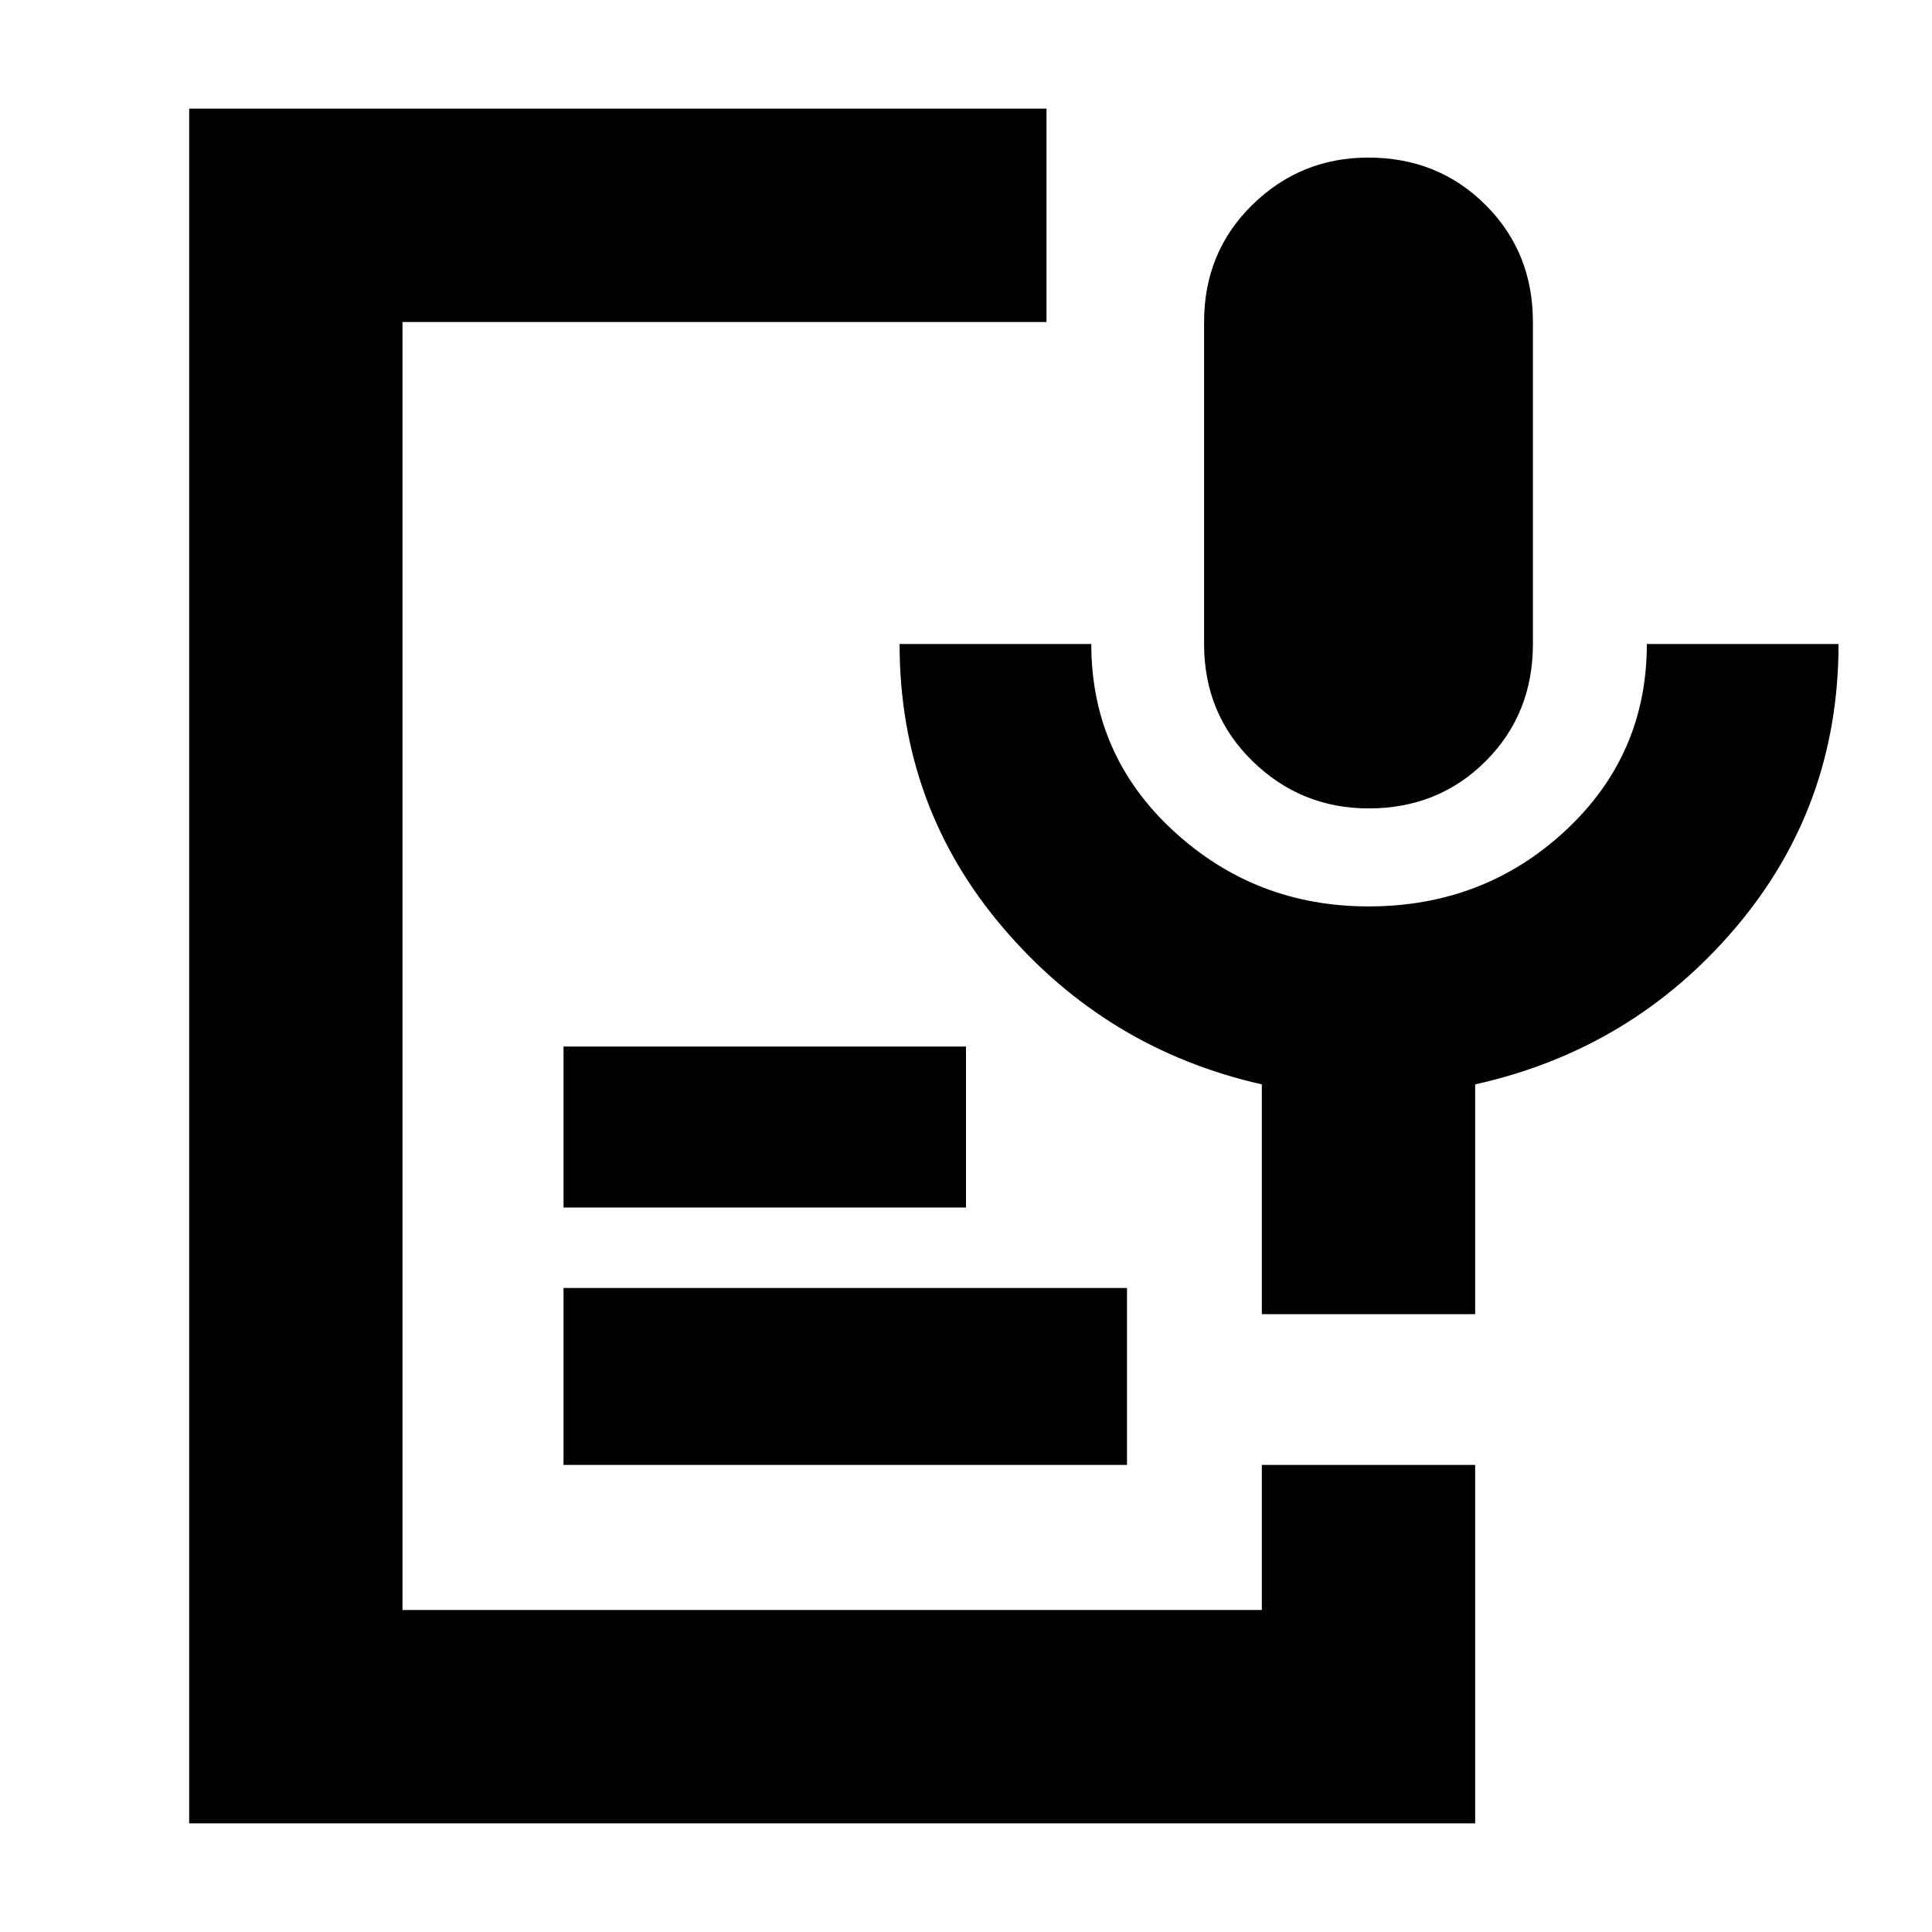<svg xmlns="http://www.w3.org/2000/svg" height="24" viewBox="0 -960 960 960" width="24"><path d="M680.095-558.304q-33.66 0-57.725-23.488-24.066-23.487-24.066-58.208v-160q0-34.721 23.966-58.208 23.966-23.488 57.621-23.488 34.674 0 58.239 23.488 23.566 23.487 23.566 58.208v160q0 34.721-23.46 58.208-23.461 23.488-58.141 23.488ZM93.999-53.999V-906H520V-800H200v640h426.999v-72.087h106.002v178.088H93.999ZM280-232.087V-320h280v87.913H280ZM280-360v-80h200v80H280Zm453.001 53.001H626.999v-114.175q-77-17.391-128.5-77.722-51.5-60.331-51.5-141.104h95.262q0 55.174 40.717 92.782 40.718 37.609 97.036 37.609 57.29 0 97.79-37.609 40.5-37.608 40.5-92.782h95.262q0 80.773-51.283 141.104-51.282 60.331-129.282 77.722v114.175Z"/></svg>